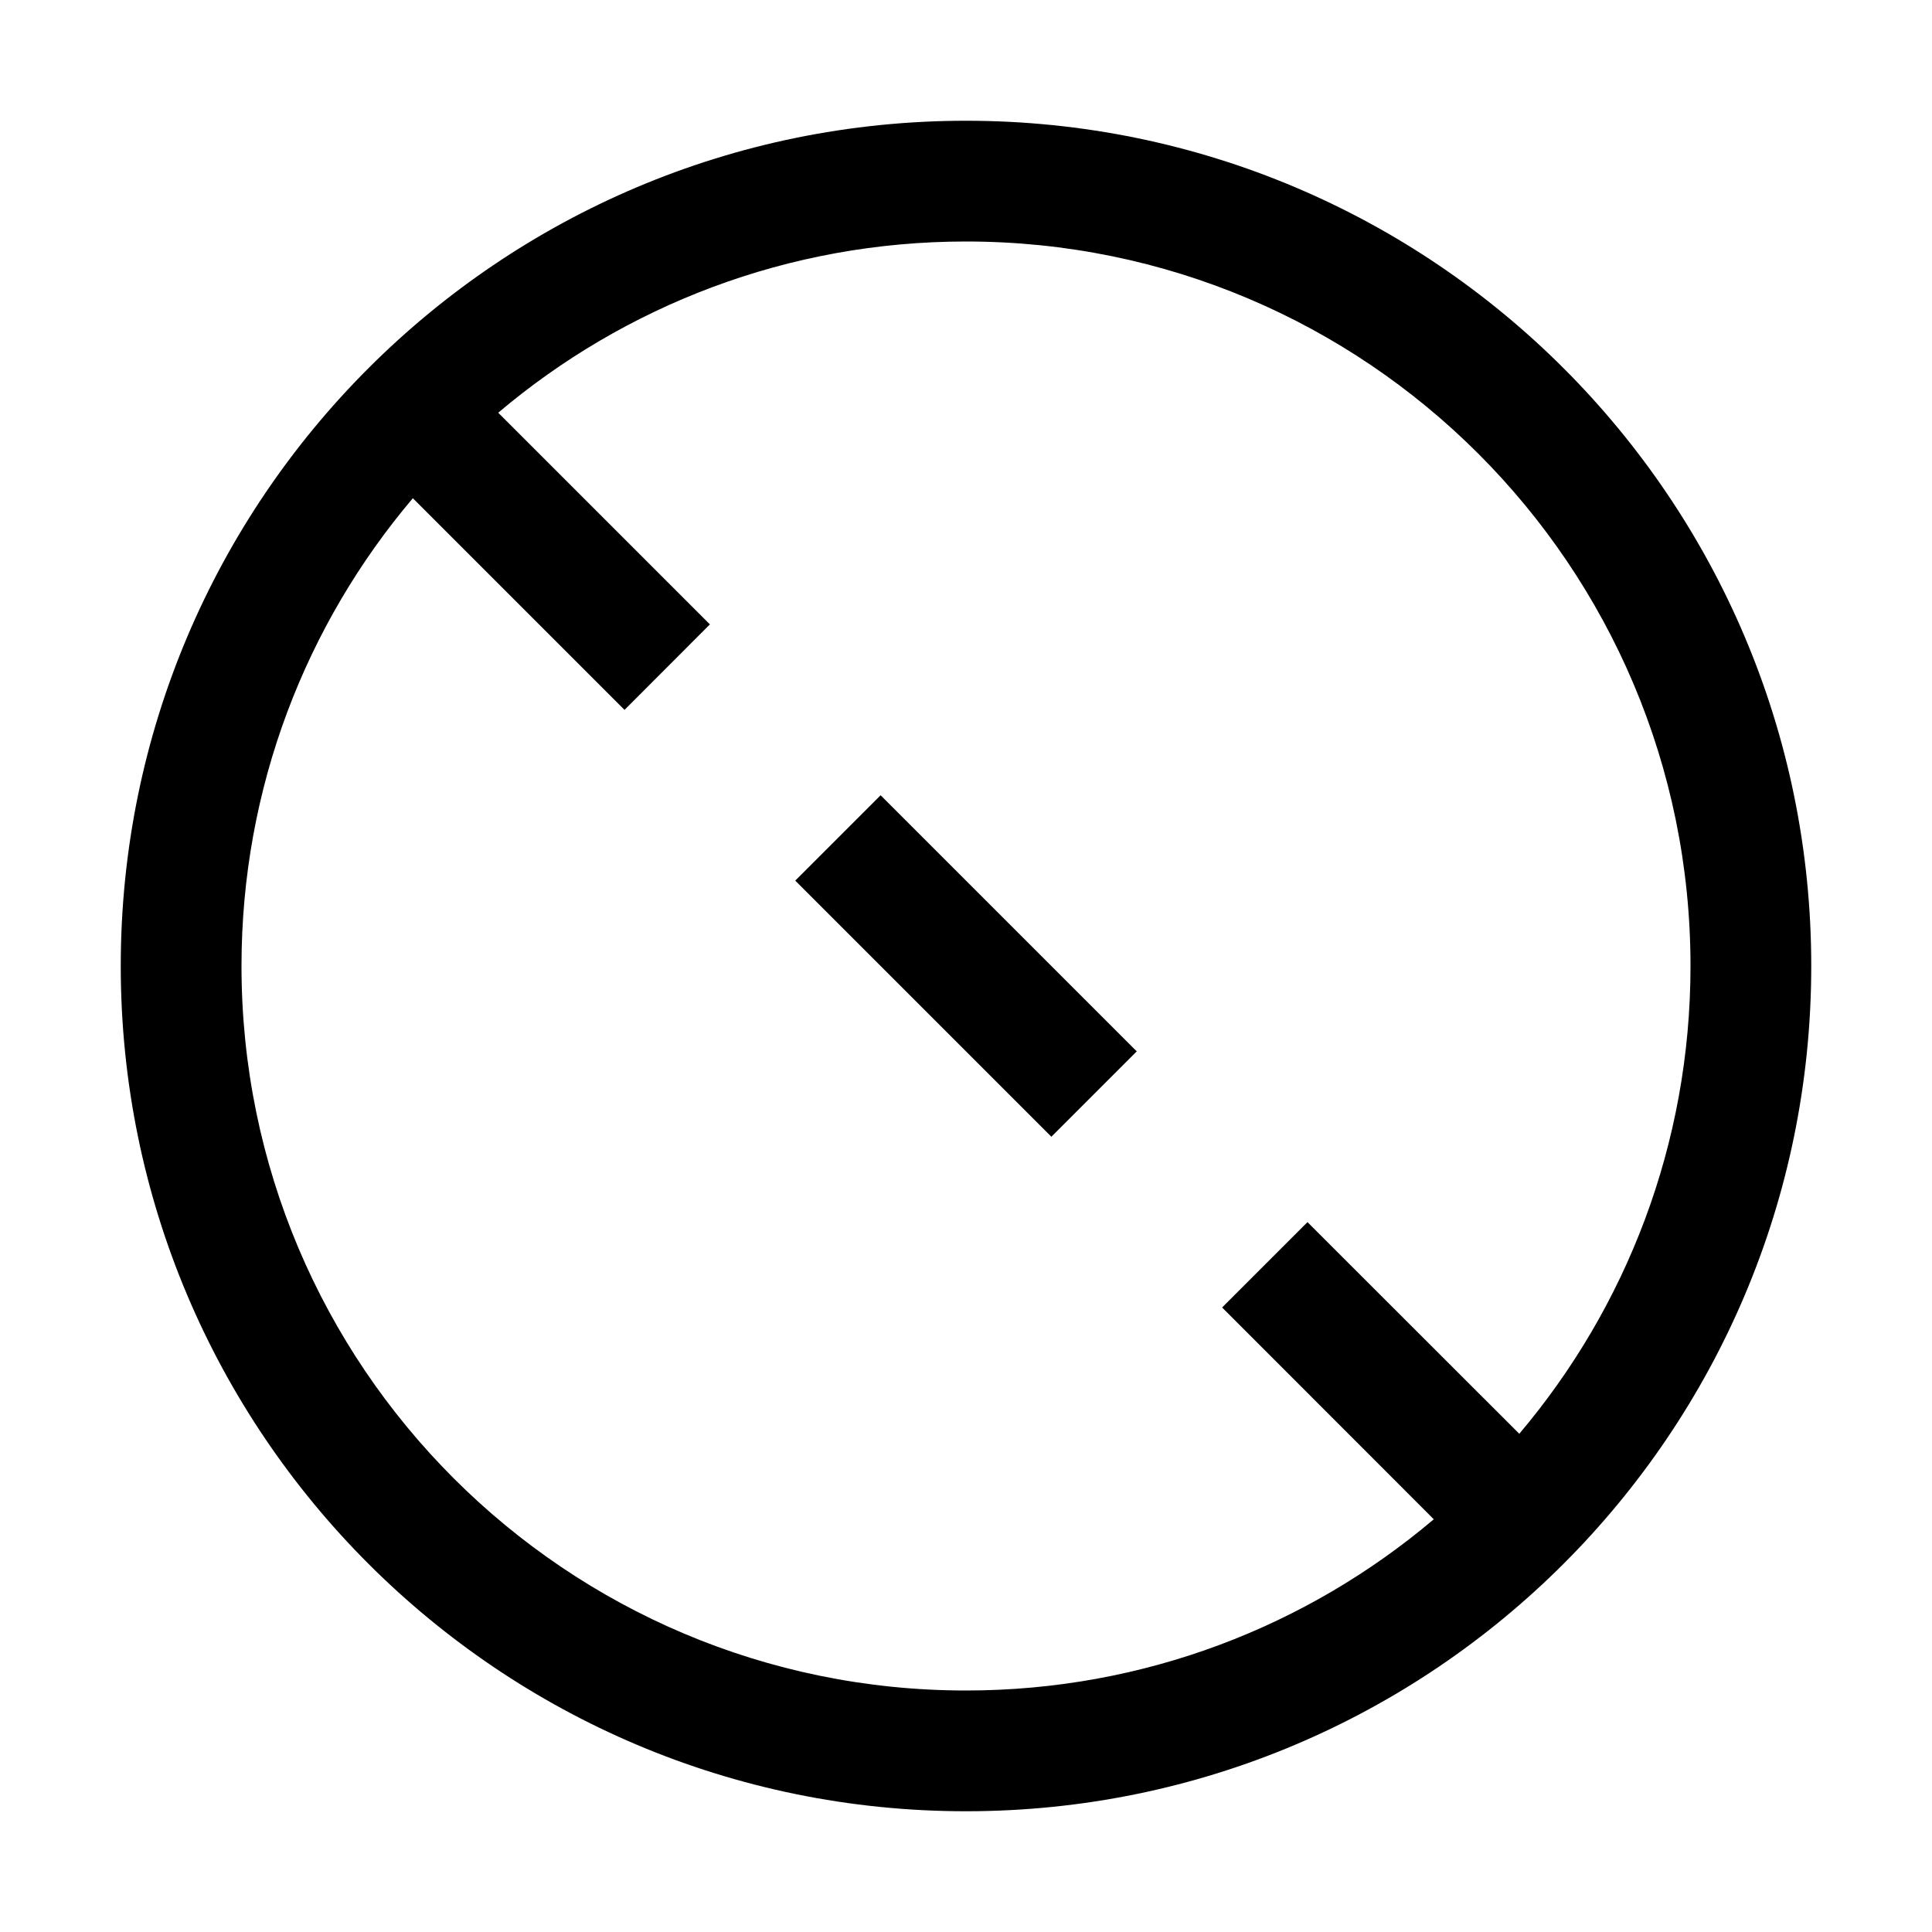 <svg width="16" height="16" viewBox="0 0 16 16" fill="none" xmlns="http://www.w3.org/2000/svg">
<path fill-rule="evenodd" clip-rule="evenodd" d="M8 1C11.866 1 15 4.134 15 8C15 11.866 11.866 15 8 15C4.134 15 1 11.866 1 8C1 4.134 4.134 1 8 1ZM3.419 4.126C2.534 5.171 2 6.523 2 8C2 11.314 4.686 14 8 14C9.477 14 10.829 13.466 11.874 12.582L10.121 10.828L10.828 10.121L12.582 11.874C13.466 10.829 14 9.477 14 8C14 4.686 11.314 2 8 2C6.523 2 5.171 2.534 4.126 3.418L5.879 5.171L5.172 5.879L3.419 4.126ZM12.265 12.22L12.22 12.265C12.235 12.25 12.25 12.235 12.265 12.22ZM6.586 7.293L7.293 6.586L9.414 8.707L8.707 9.414L6.586 7.293Z" fill="black"/>
</svg>
